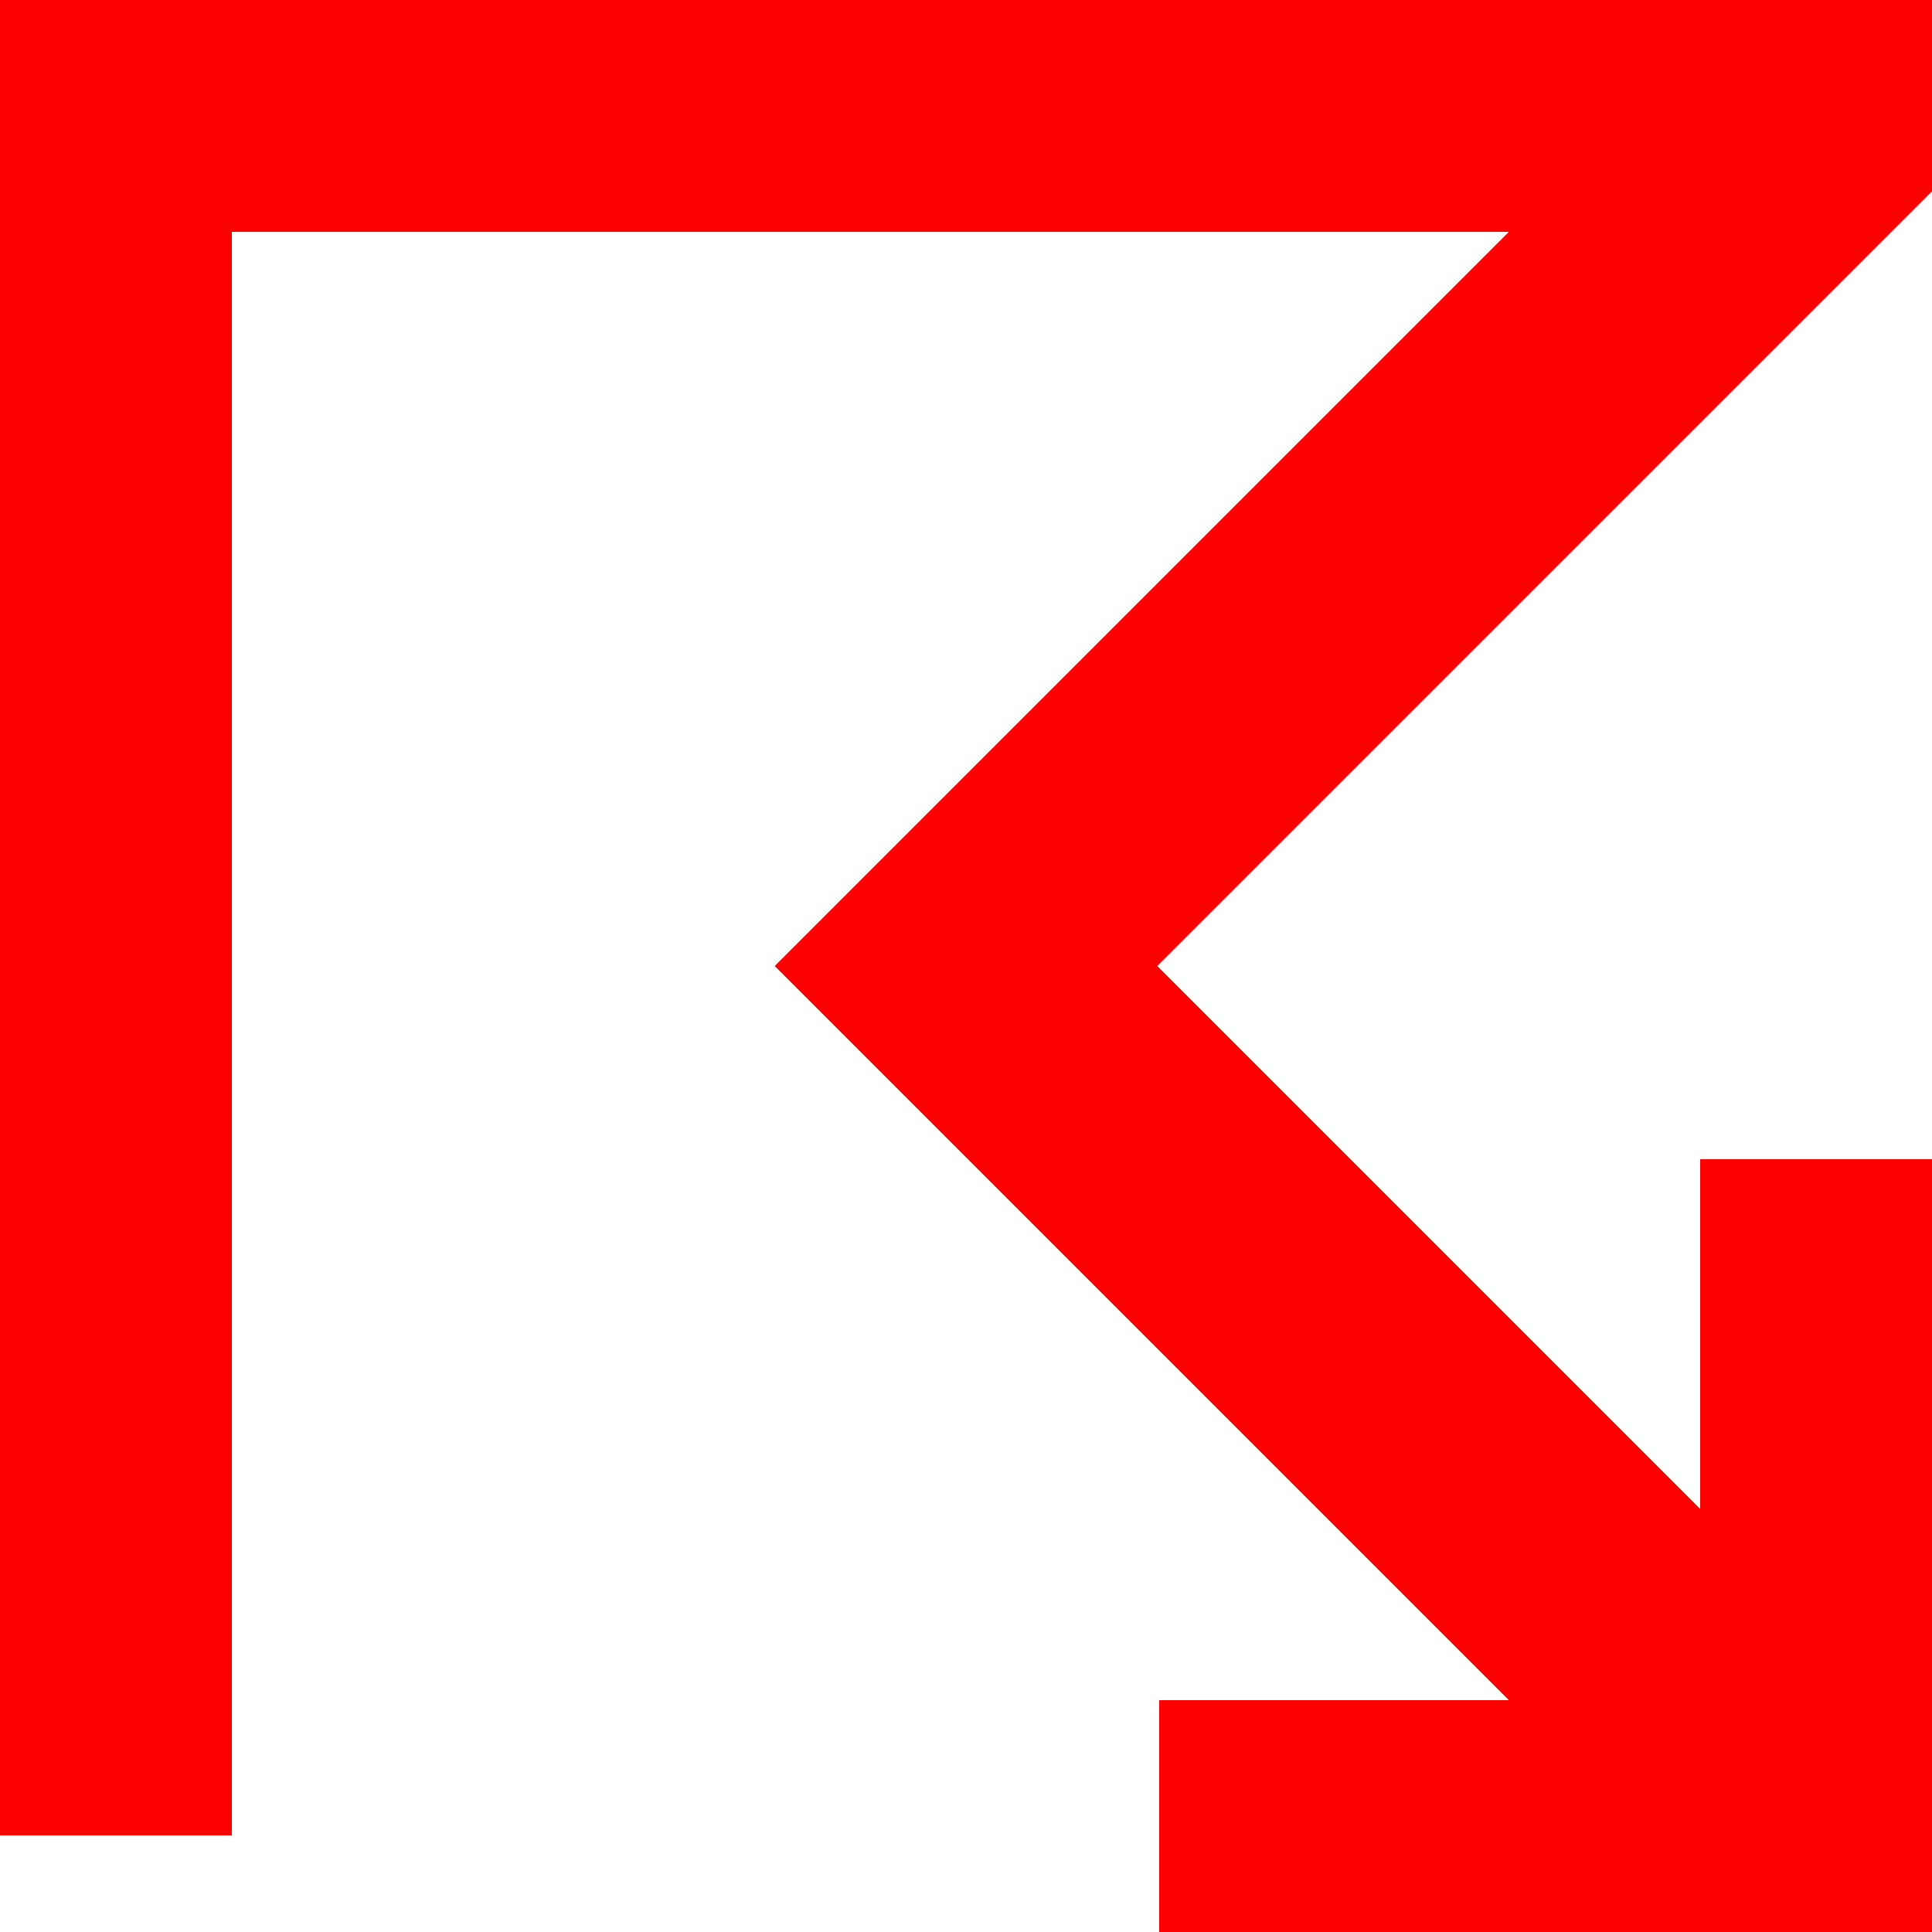 <?xml version="1.0" encoding="utf-8"?>
<svg width="100" height="100" viewBox="0 0 100 100" xmlns="http://www.w3.org/2000/svg">
    <polyline 
    points="5,95 5,5 95,5 50,50 95,95"     
    fill="none"    
    stroke="#ff0000" 
    stroke-width="14"
    />
    <polyline 
    points="60,95 95,95 95,60"
    fill="none"    
    stroke="#ff0000" 
    stroke-width="14"
    />
</svg>